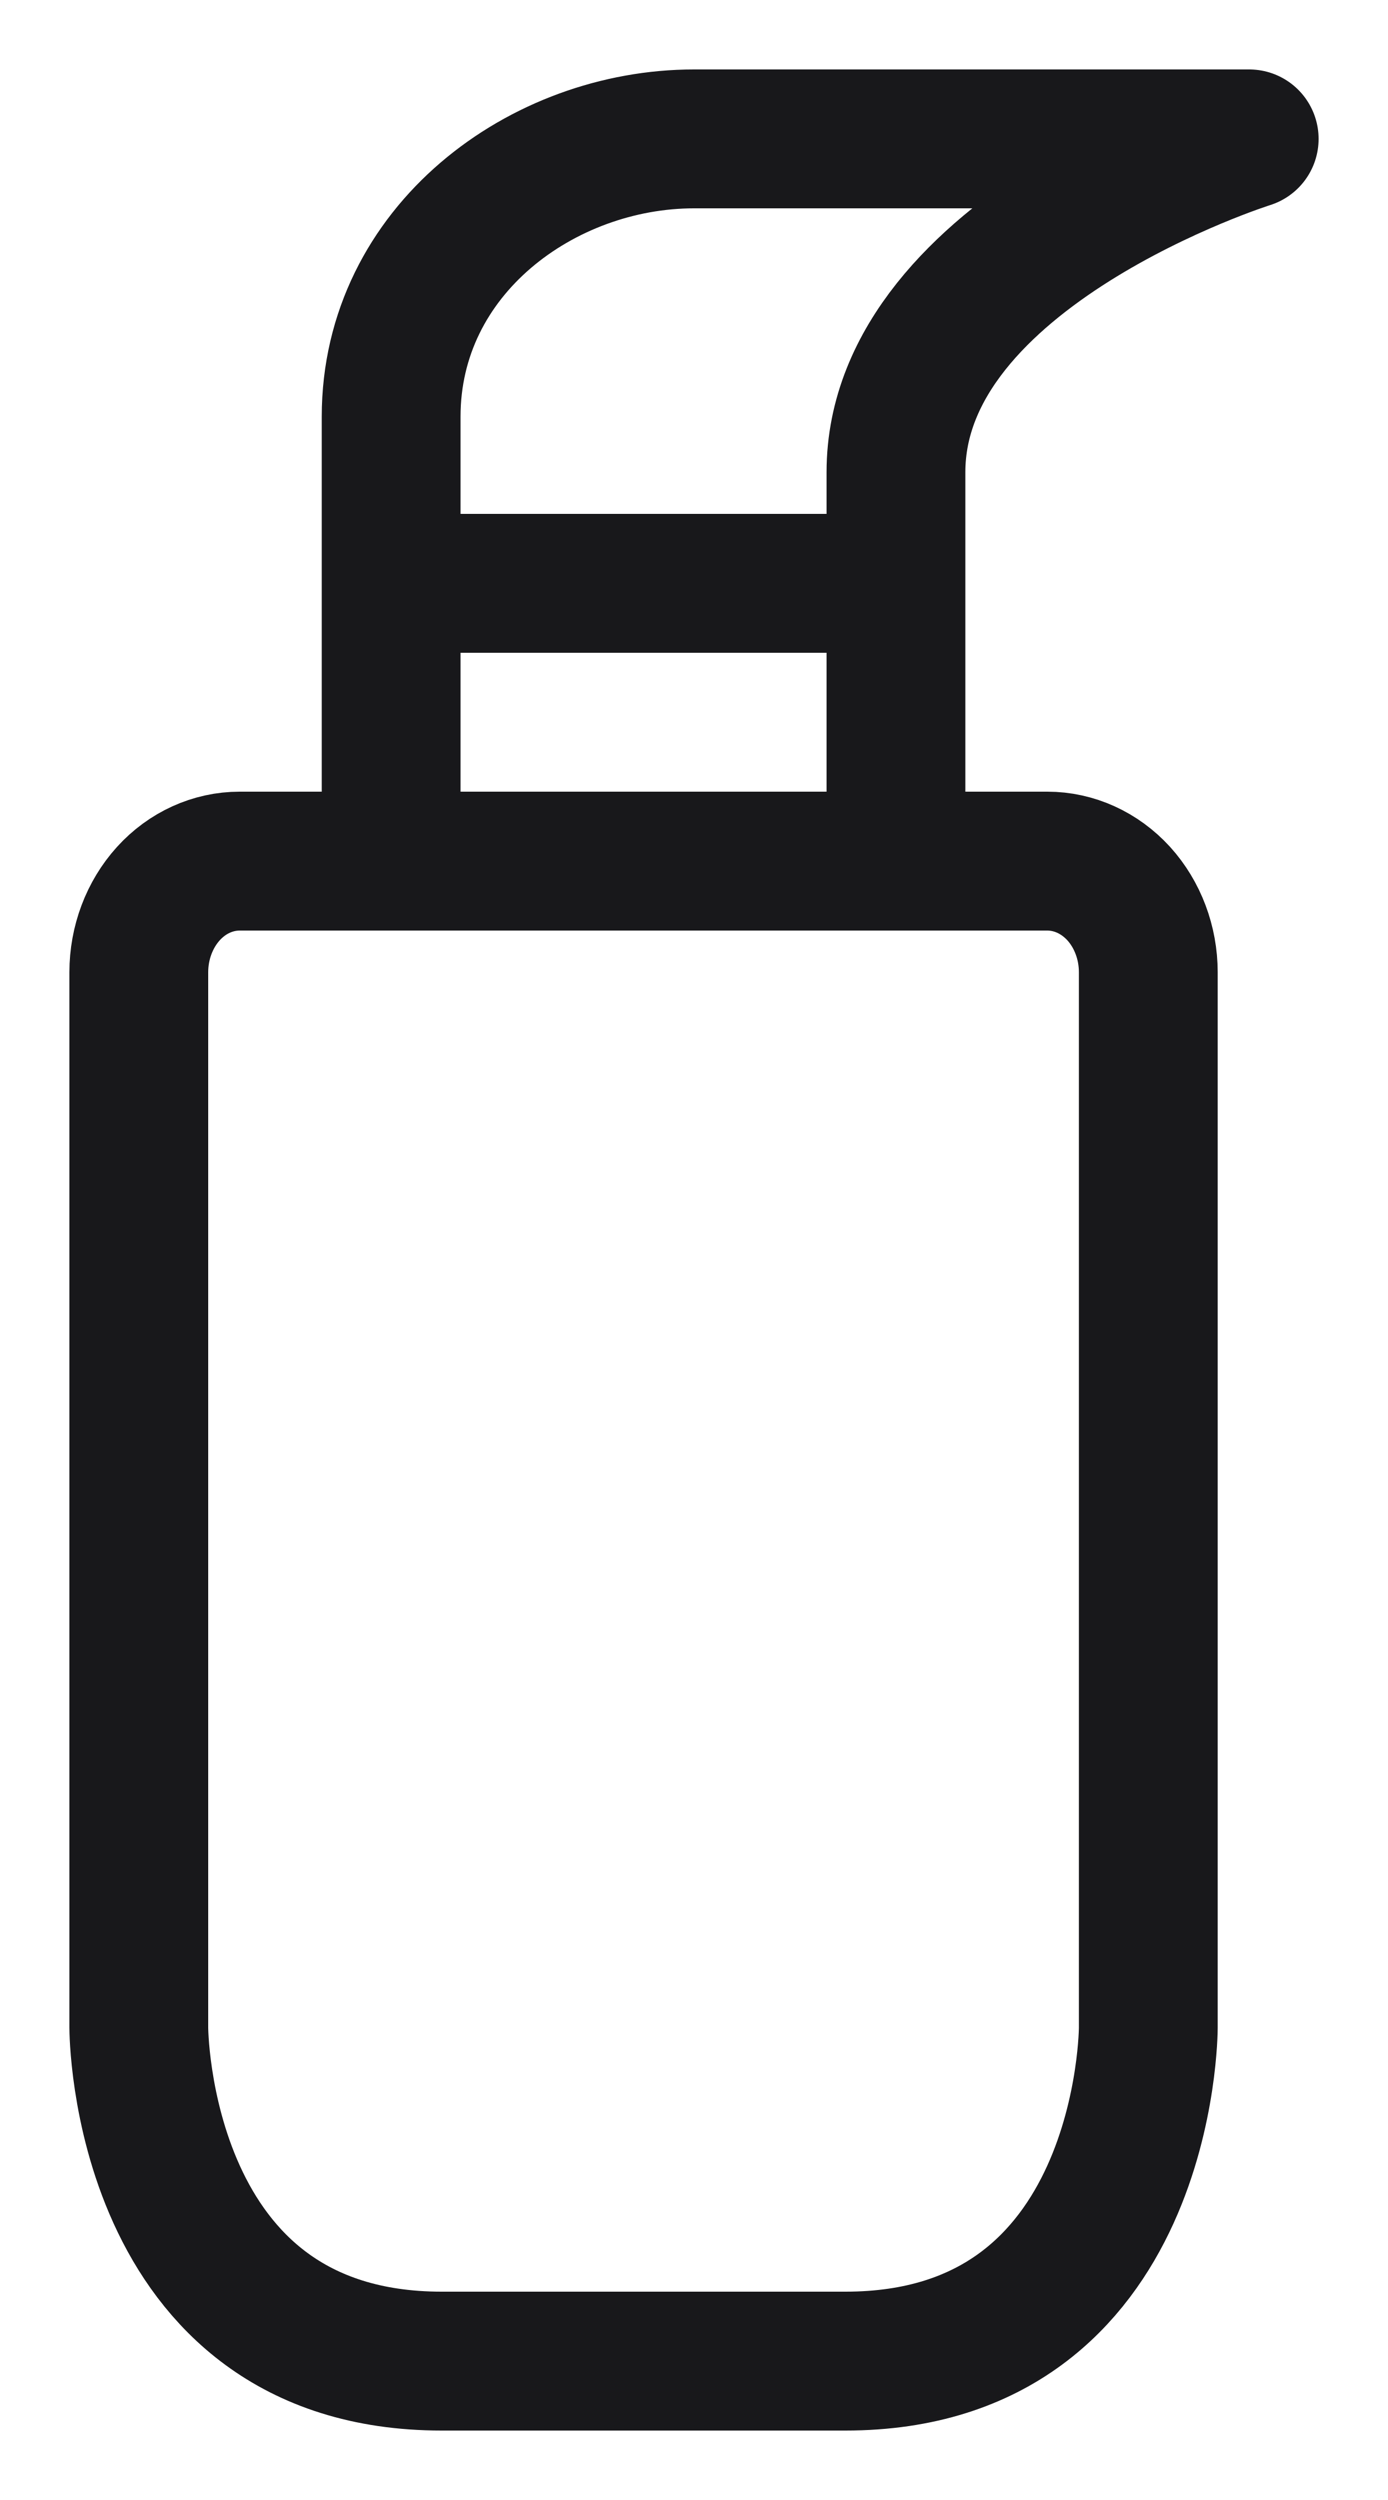 <svg xmlns="http://www.w3.org/2000/svg" width="10" height="18" viewBox="0 0 10 18" fill="none">
  <path d="M2.818 4.2H6.455M2.818 4.2V6.2H6.455V4.2M2.818 4.2V3C2.818 1.8 3.909 1 5 1H9C9 1 6.455 1.8 6.455 3.4V4.2M1 7C1 6.788 1.077 6.584 1.213 6.434C1.349 6.284 1.534 6.2 1.727 6.2H7.545C7.738 6.2 7.923 6.284 8.06 6.434C8.196 6.584 8.273 6.788 8.273 7V14.6C8.273 14.6 8.273 17 6.091 17H3.182C1 17 1 14.6 1 14.6V7Z" stroke="#18181B" stroke-linecap="round" stroke-linejoin="round"/>
</svg>